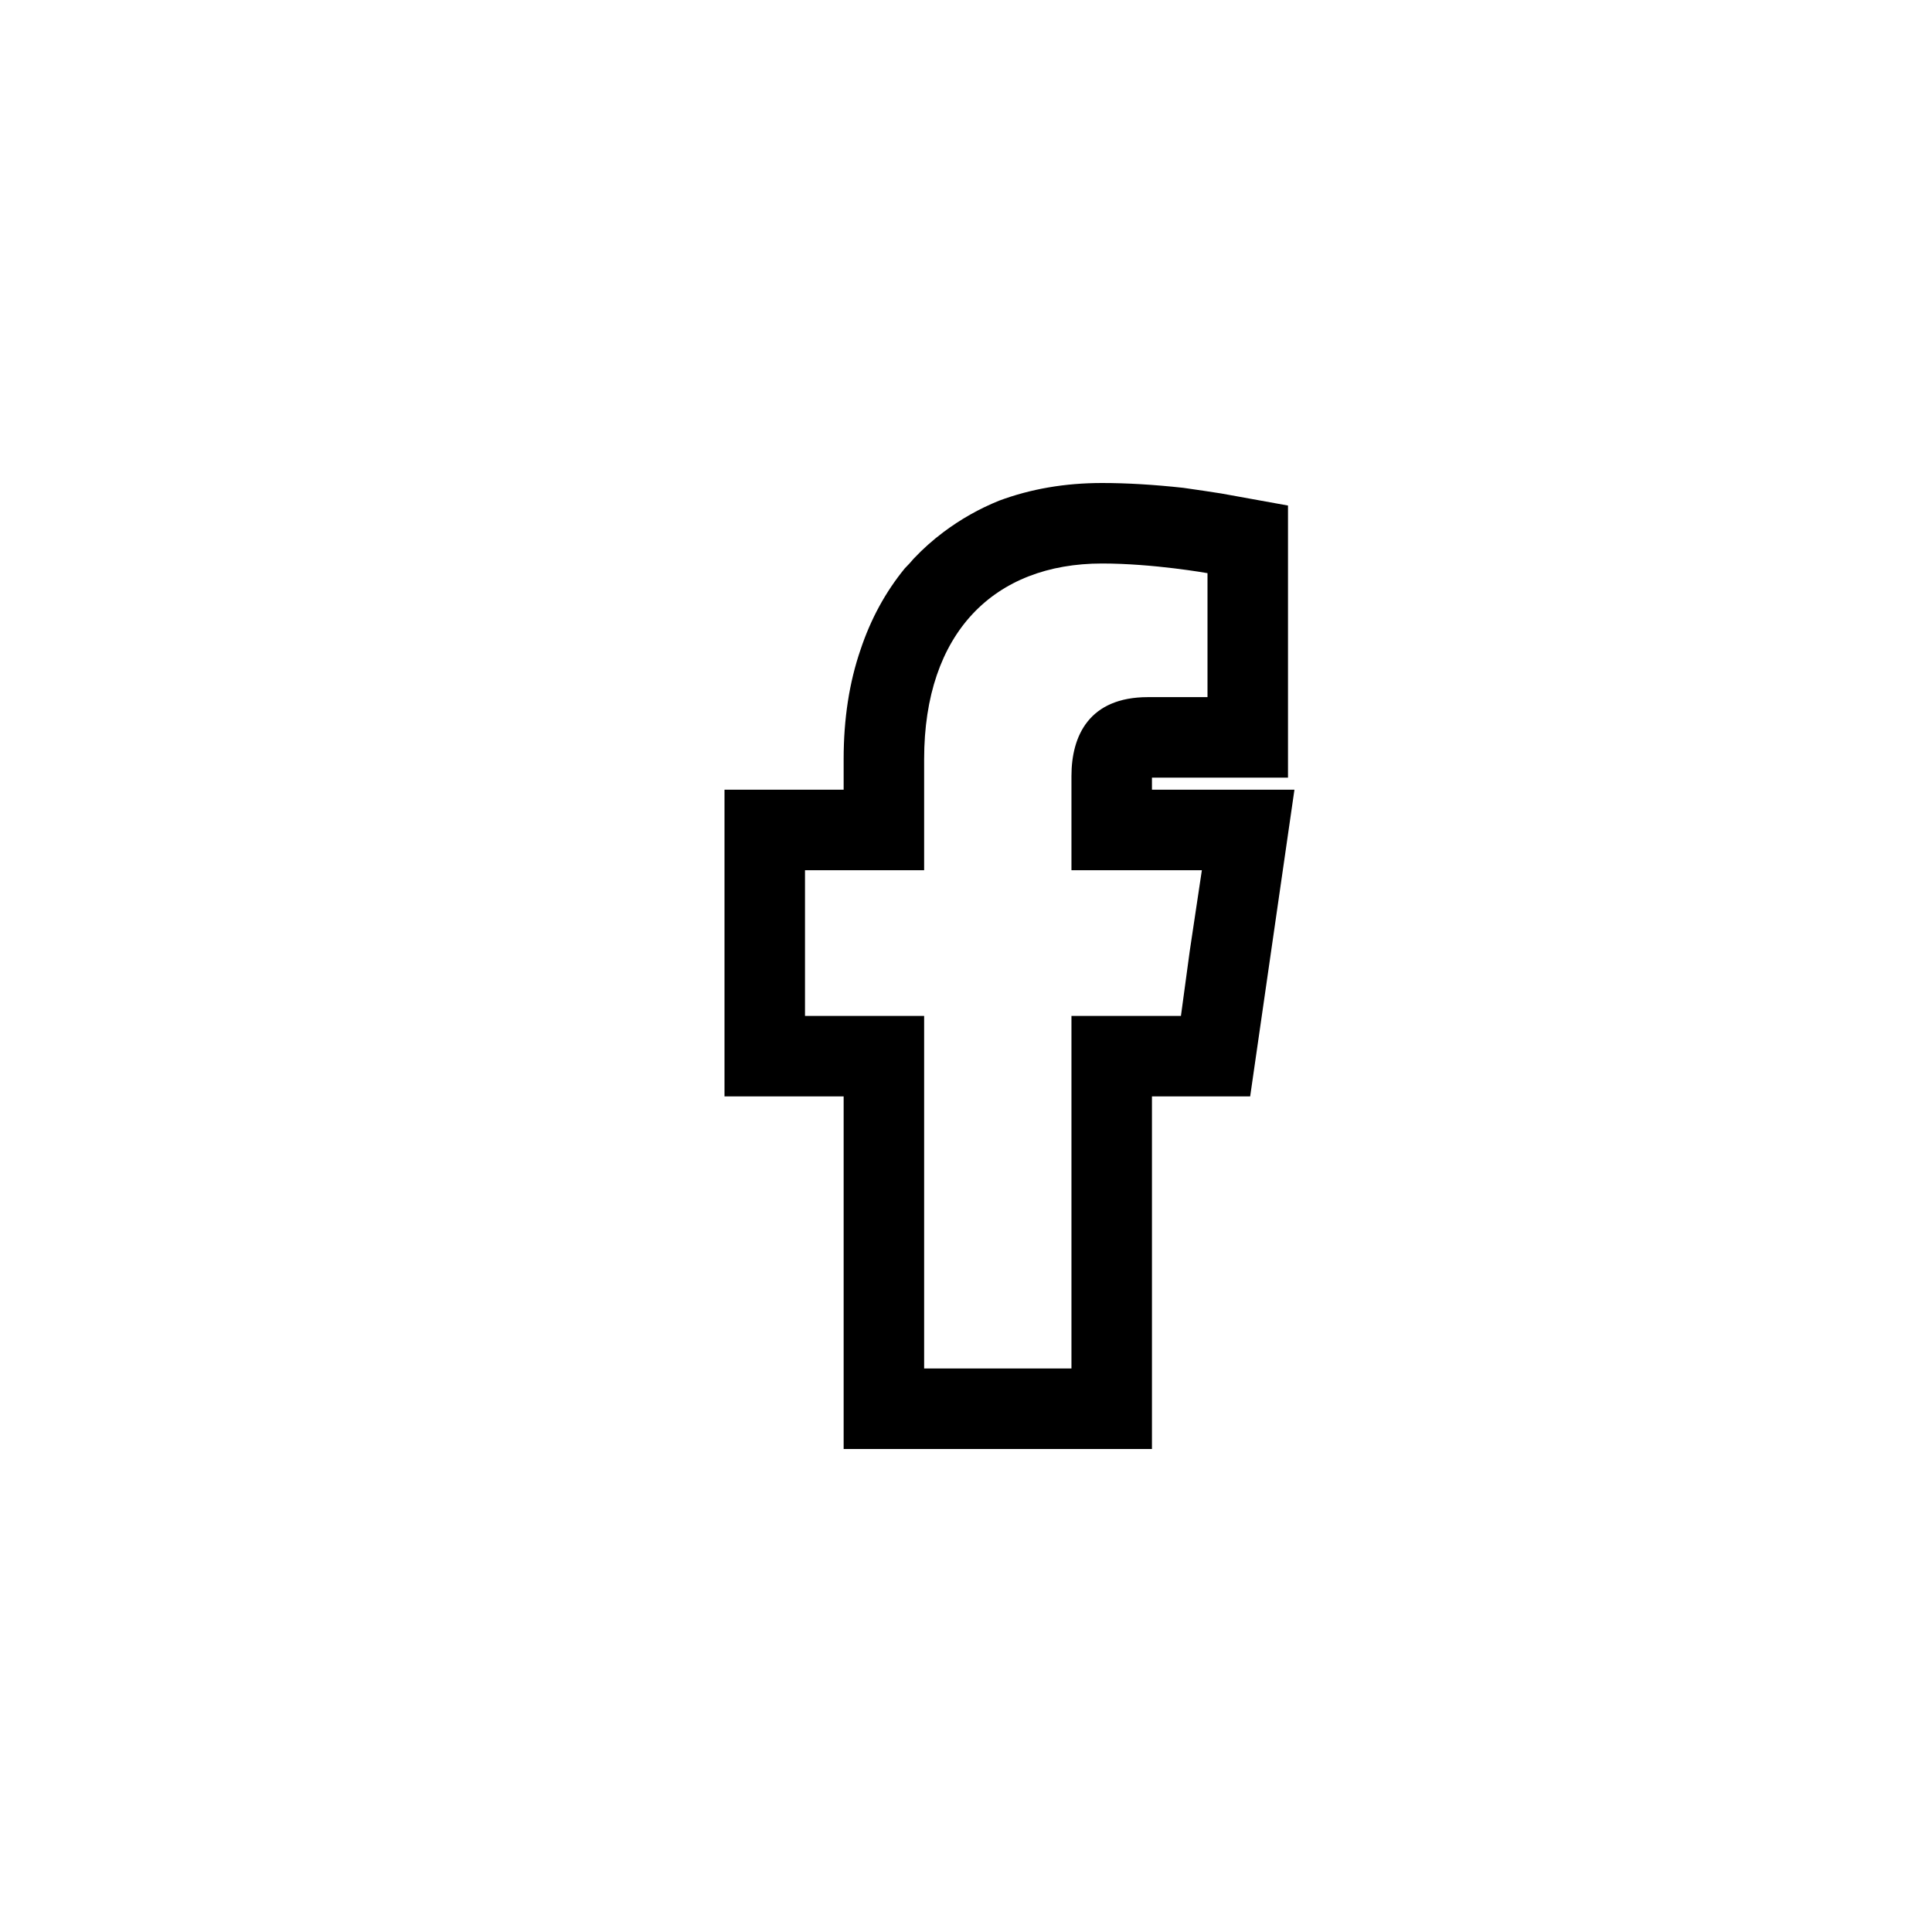 <svg width="24" height="24" viewBox="0 0 24 24" fill="none" xmlns="http://www.w3.org/2000/svg" xmlns:xlink="http://www.w3.org/1999/xlink">
	<desc>
			Created with Pixso.
	</desc>
	<defs>
		<clipPath id="clip38_18">
			<rect id="фрейм 1" rx="-0.5" width="23" height="23" transform="translate(0.5 0.5)" fill="white" fill-opacity="0"/>
		</clipPath>
	</defs>
	<g clip-path="url(#clip38_18)">
		<path id="Vector" d="M15.53 13.62L16.08 9.81L14.31 9.81L14.31 9.66L16 9.66L16 6.28L15.17 6.13Q14.98 6.1 14.7 6.06Q14.15 6 13.69 6Q13 6 12.41 6.22Q12.04 6.37 11.72 6.61Q11.52 6.76 11.35 6.94Q11.3 7 11.24 7.06Q10.88 7.5 10.69 8.07Q10.48 8.68 10.48 9.43L10.48 9.81L9 9.81L9 13.62L10.48 13.62L10.48 18L14.31 18L14.31 13.62L15.53 13.62ZM14.31 12.62L14.67 12.62L14.78 11.81L14.93 10.81L13.31 10.81L13.31 9.64C13.31 9.14 13.53 8.66 14.26 8.66L15 8.66L15 7.12C15 7.12 14.33 7 13.69 7C12.35 7 11.48 7.86 11.48 9.43L11.48 10.81L10 10.81L10 12.62L11.48 12.62L11.48 17L13.31 17L13.31 12.62L14.31 12.62Z" fill="#000000" fill-opacity="1" fill-rule="evenodd"/>
	</g>
</svg>
